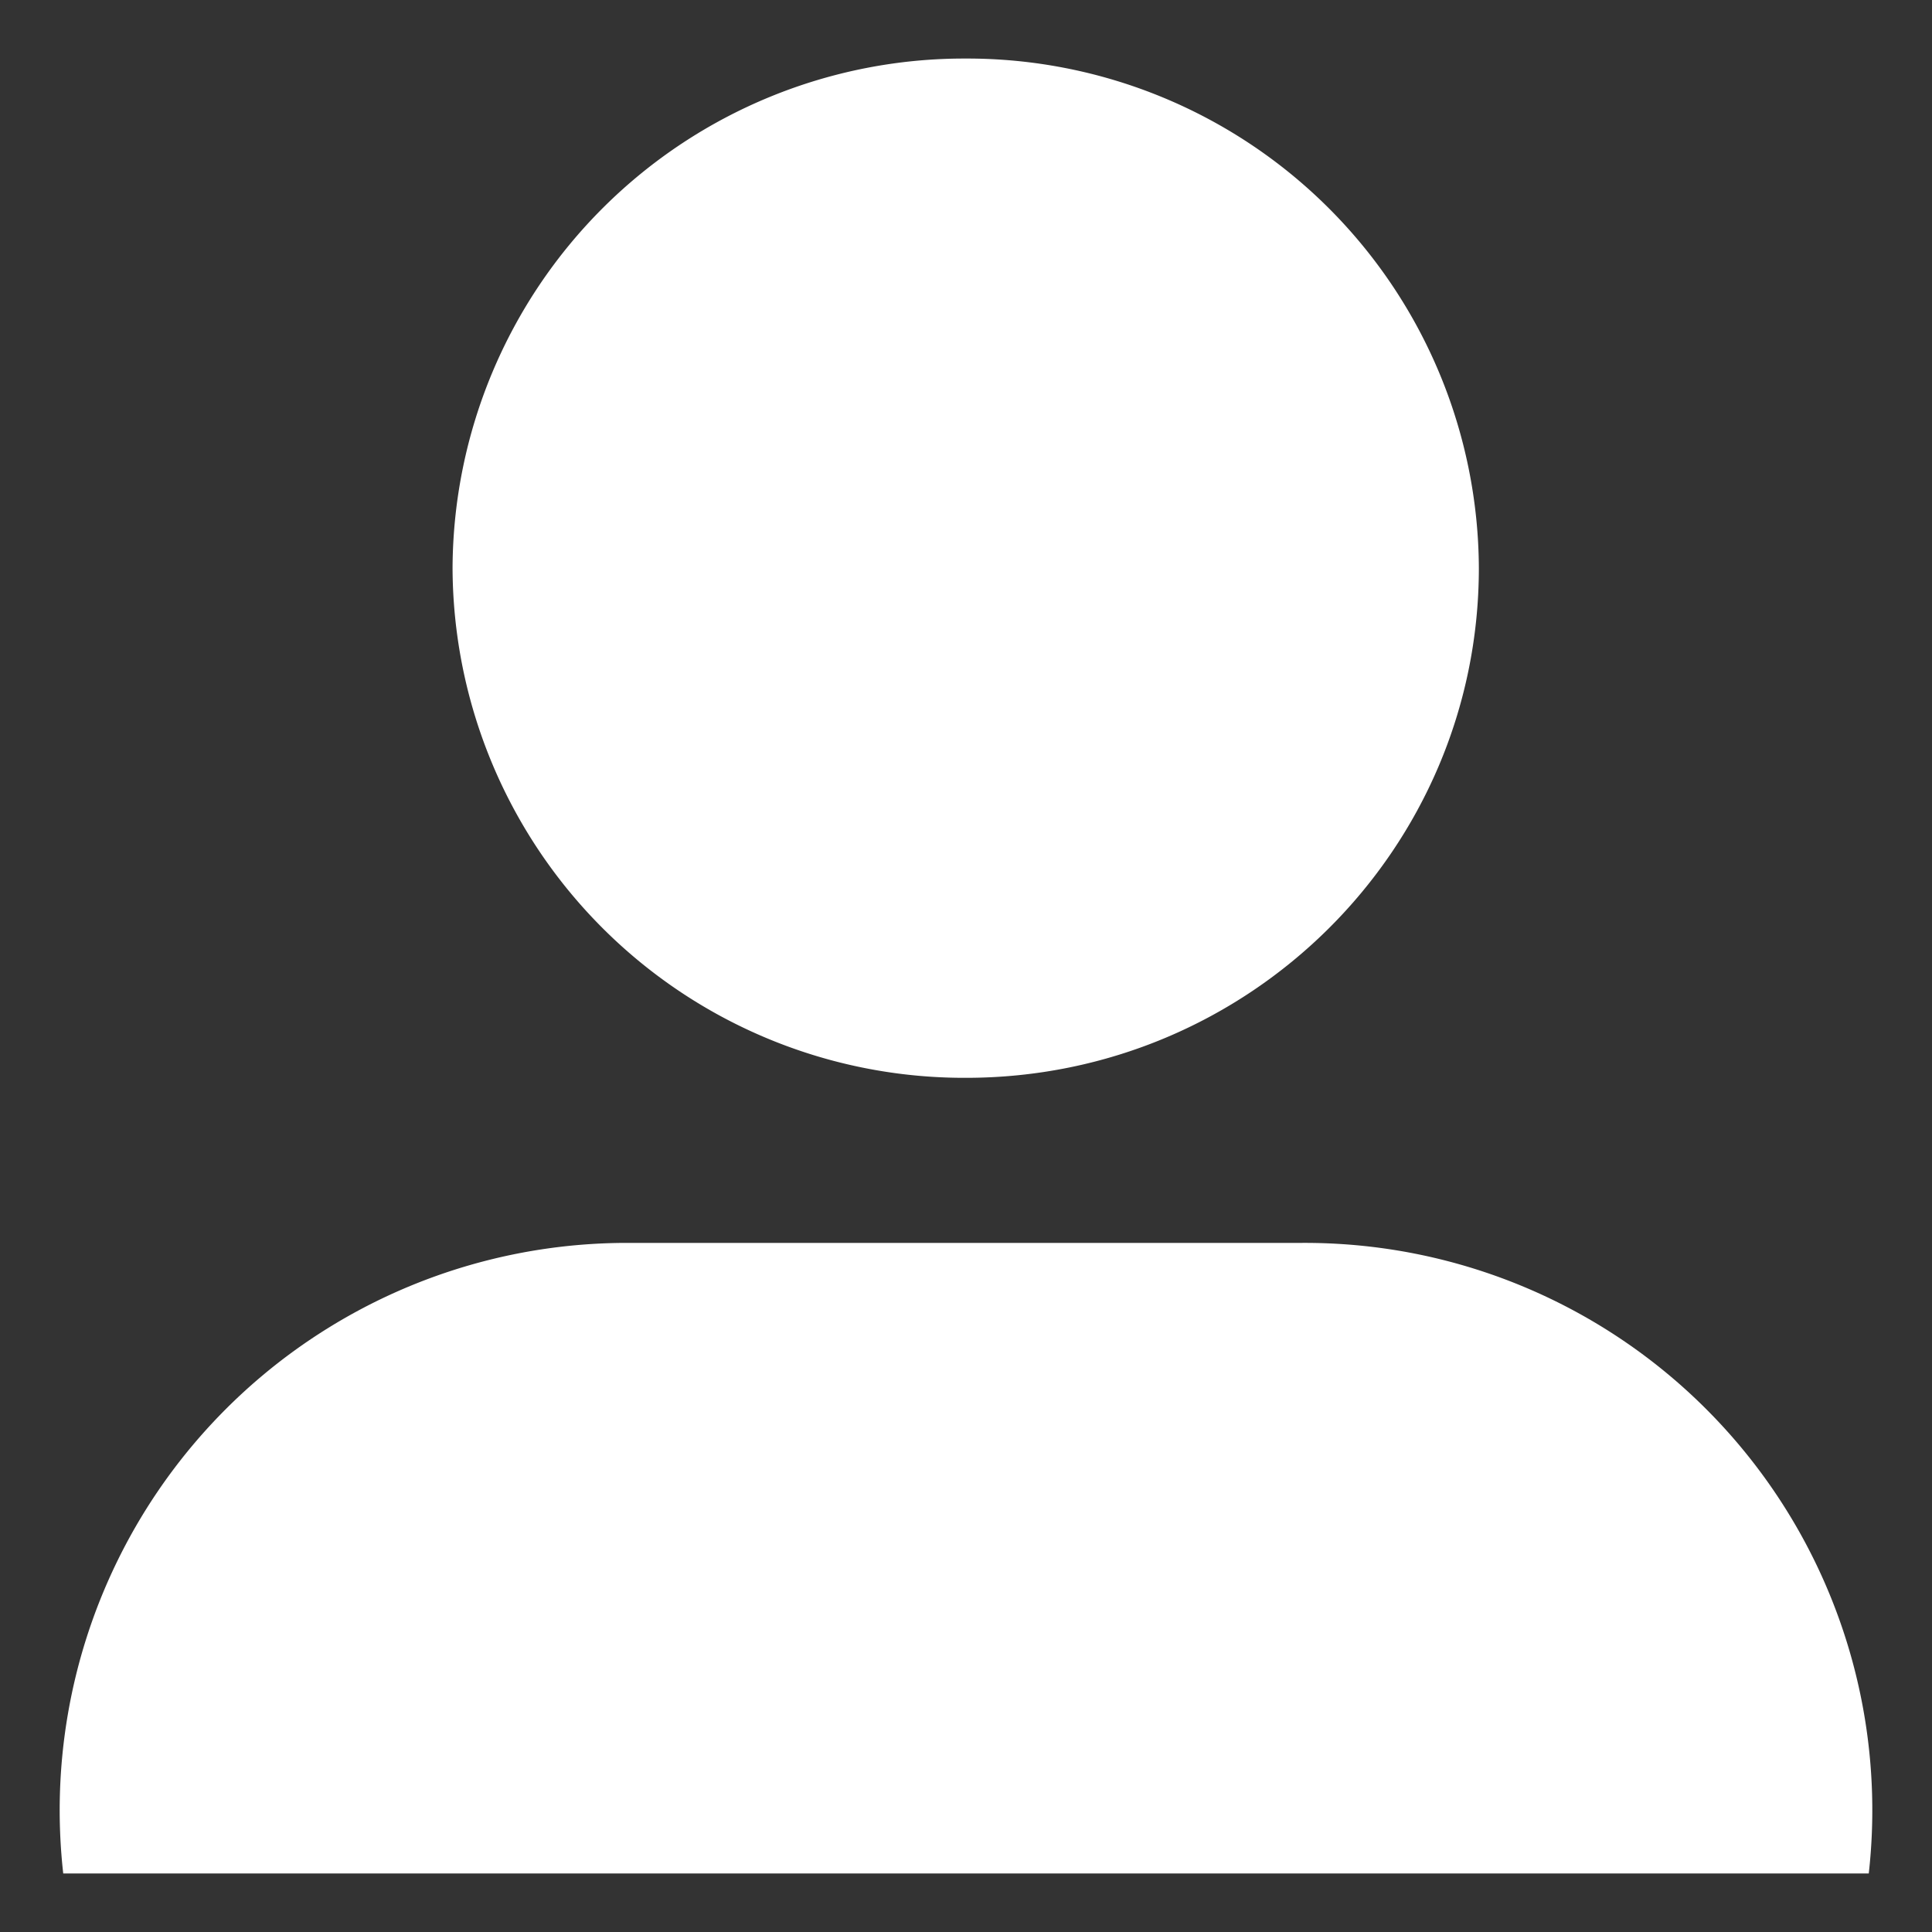 <svg xmlns="http://www.w3.org/2000/svg" width="33" height="33" viewBox="0 0 33 33"><rect x="0" y="0" width="33" height="33" fill="#333333" stroke="none"/><path fill="#fff" d="M1.08 32a9.69 9.69 0 0 1 9.71-10.77H22.2A9.69 9.69 0 0 1 31.92 32zM25.26 9.71A8.74 8.74 0 0 0 16.5 1 8.74 8.74 0 0 0 7.73 9.7a8.74 8.74 0 0 0 8.77 8.71c4.84 0 8.76-3.9 8.76-8.71z"/></svg>
